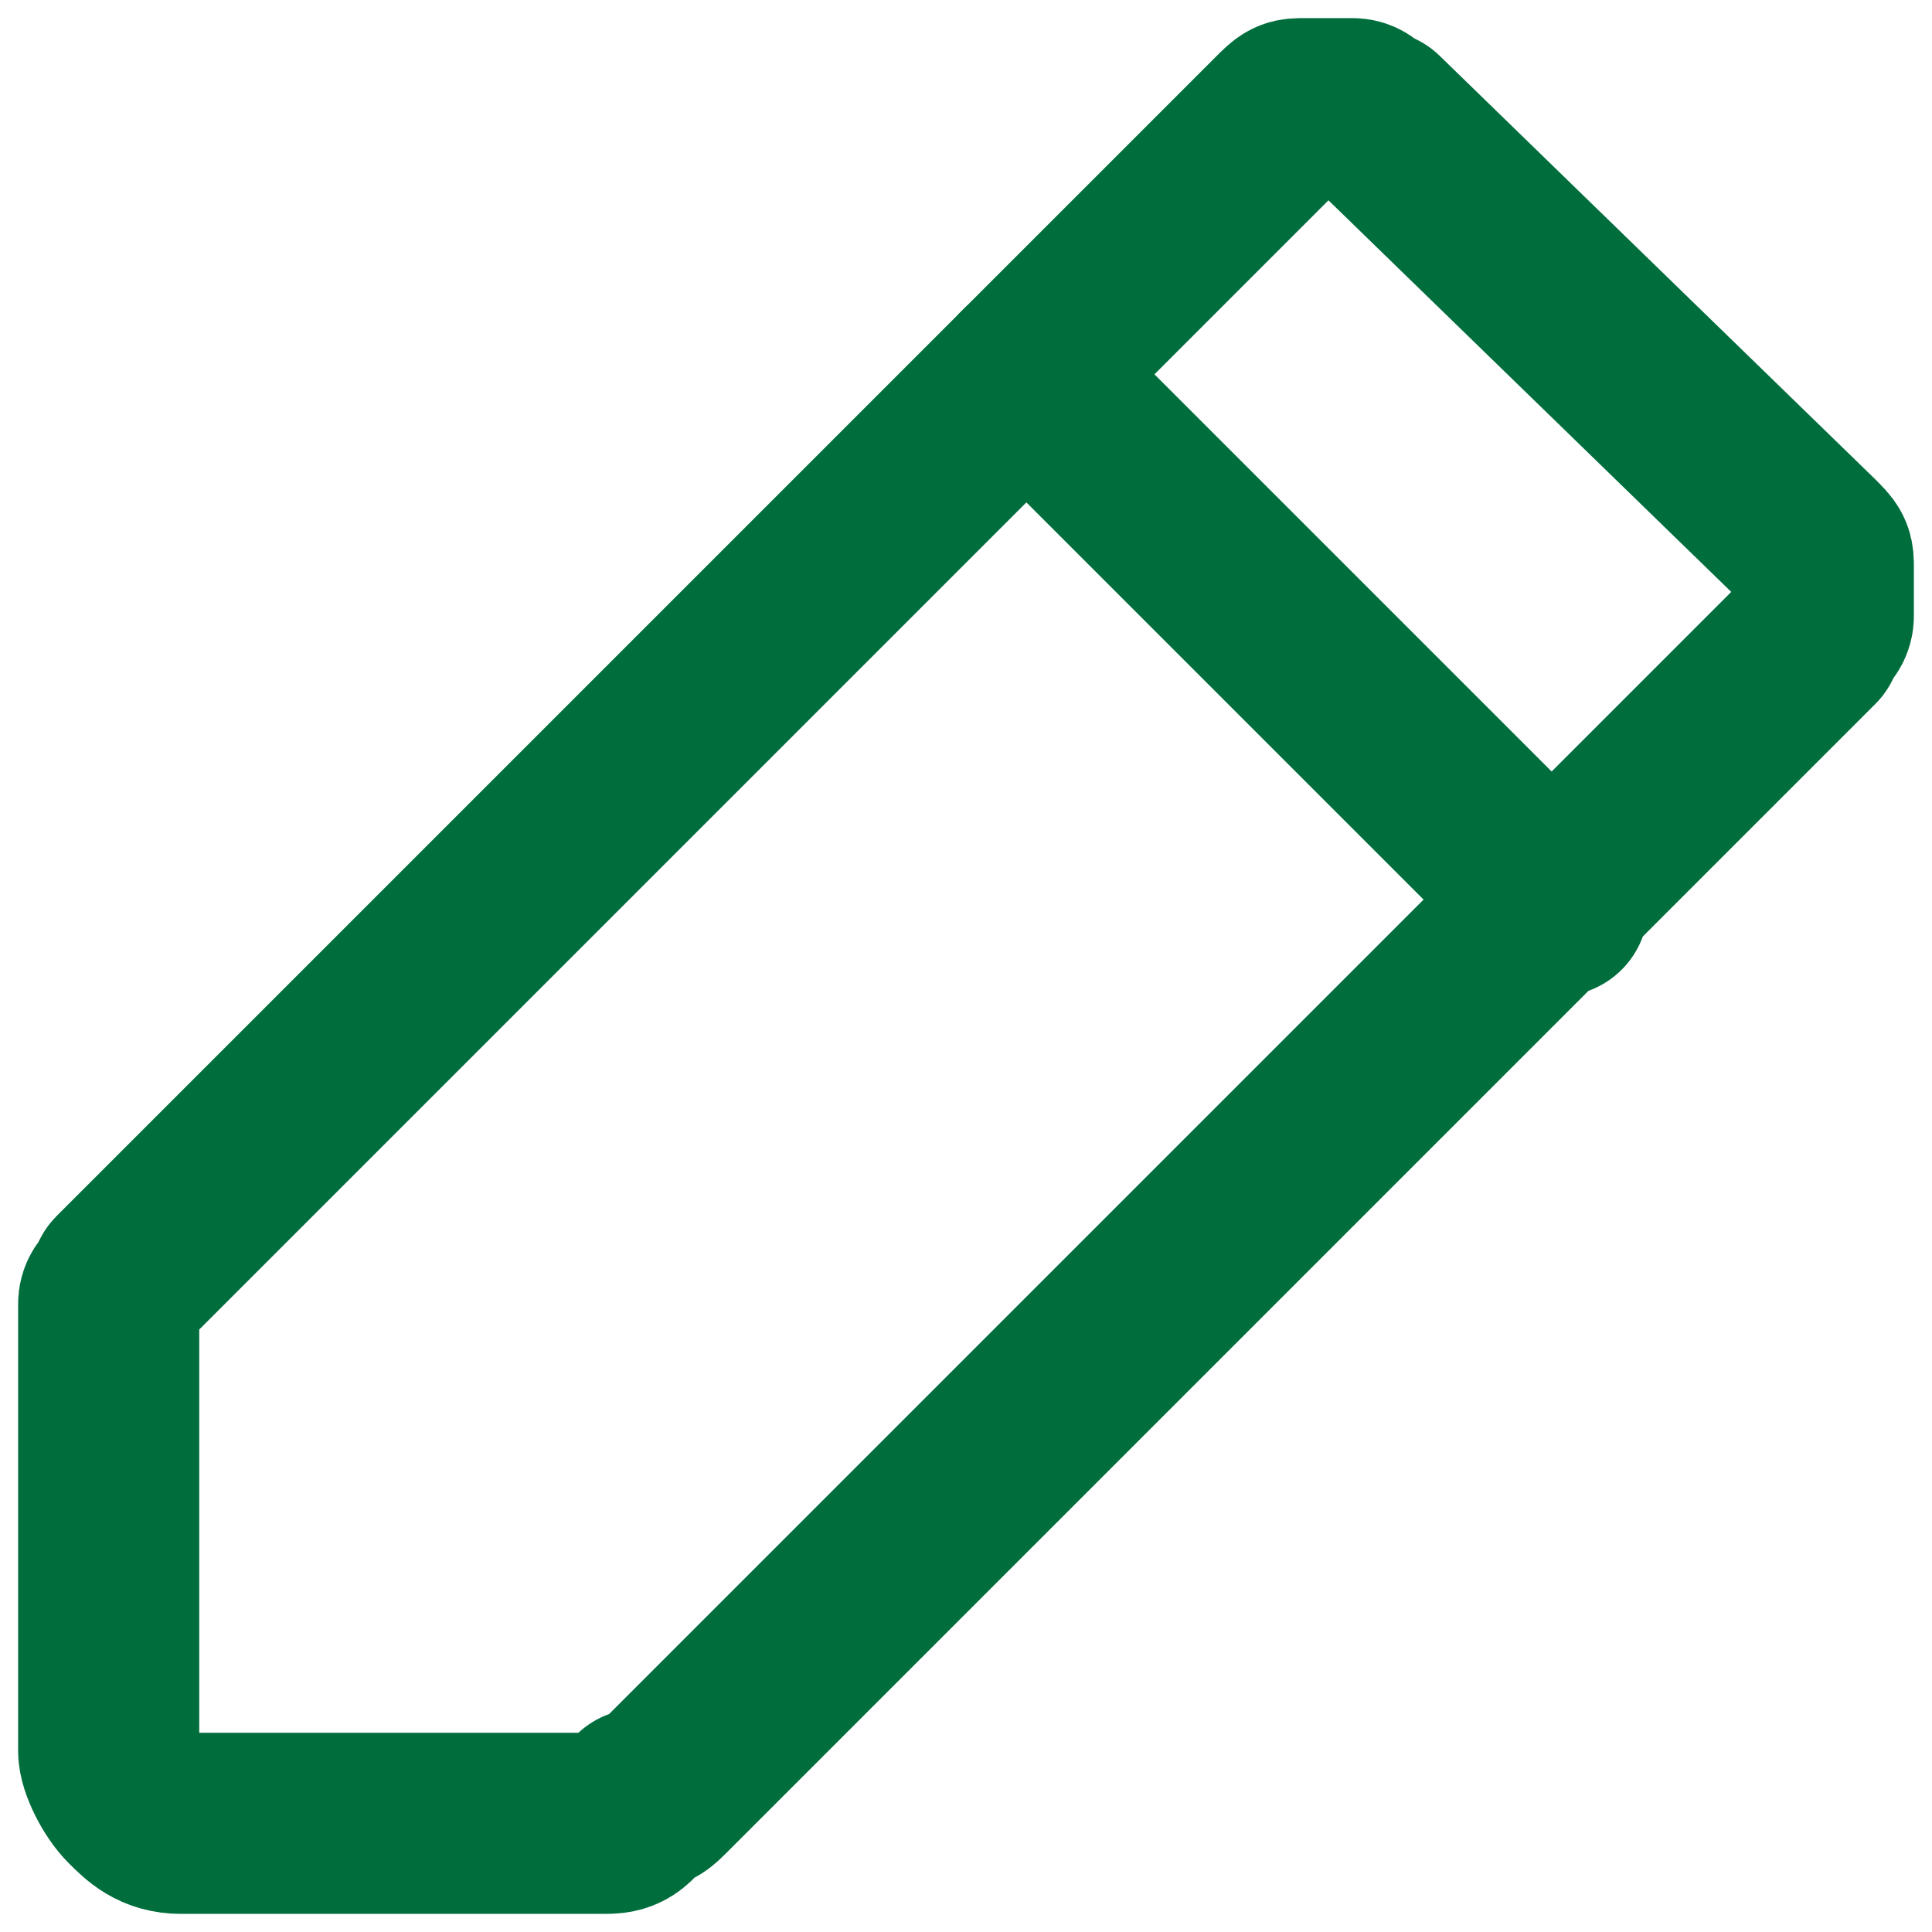 <?xml version="1.0" encoding="utf-8"?>
<!-- Generator: Adobe Illustrator 27.0.0, SVG Export Plug-In . SVG Version: 6.00 Build 0)  -->
<svg version="1.1" id="Layer_1" xmlns="http://www.w3.org/2000/svg" xmlns:xlink="http://www.w3.org/1999/xlink" x="0px" y="0px"
	 viewBox="0 0 16 16" style="enable-background:new 0 0 16 16;" xml:space="preserve">
<style type="text/css">
	.st0{fill:none;stroke:#006D3D;stroke-width:1.5;stroke-linecap:round;stroke-linejoin:round;}
</style>
<path class="st0" d="M5,15.1H1.5c-0.2,0-0.3-0.1-0.4-0.2c-0.1-0.1-0.2-0.3-0.2-0.4V11c0-0.1,0-0.2,0-0.2c0-0.1,0.1-0.1,0.1-0.2
	L10.6,1c0.1-0.1,0.1-0.1,0.2-0.1c0.1,0,0.2,0,0.2,0c0.1,0,0.2,0,0.2,0c0.1,0,0.1,0.1,0.2,0.1L15,4.5c0.1,0.1,0.1,0.1,0.1,0.2
	c0,0.1,0,0.2,0,0.2c0,0.1,0,0.2,0,0.2c0,0.1-0.1,0.1-0.1,0.2l-9.5,9.5c-0.1,0.1-0.1,0.1-0.2,0.1C5.2,15.1,5.1,15.1,5,15.1L5,15.1z"
	/>
<path class="st0" d="M8.5,3.1l4.4,4.4"/>
</svg>
